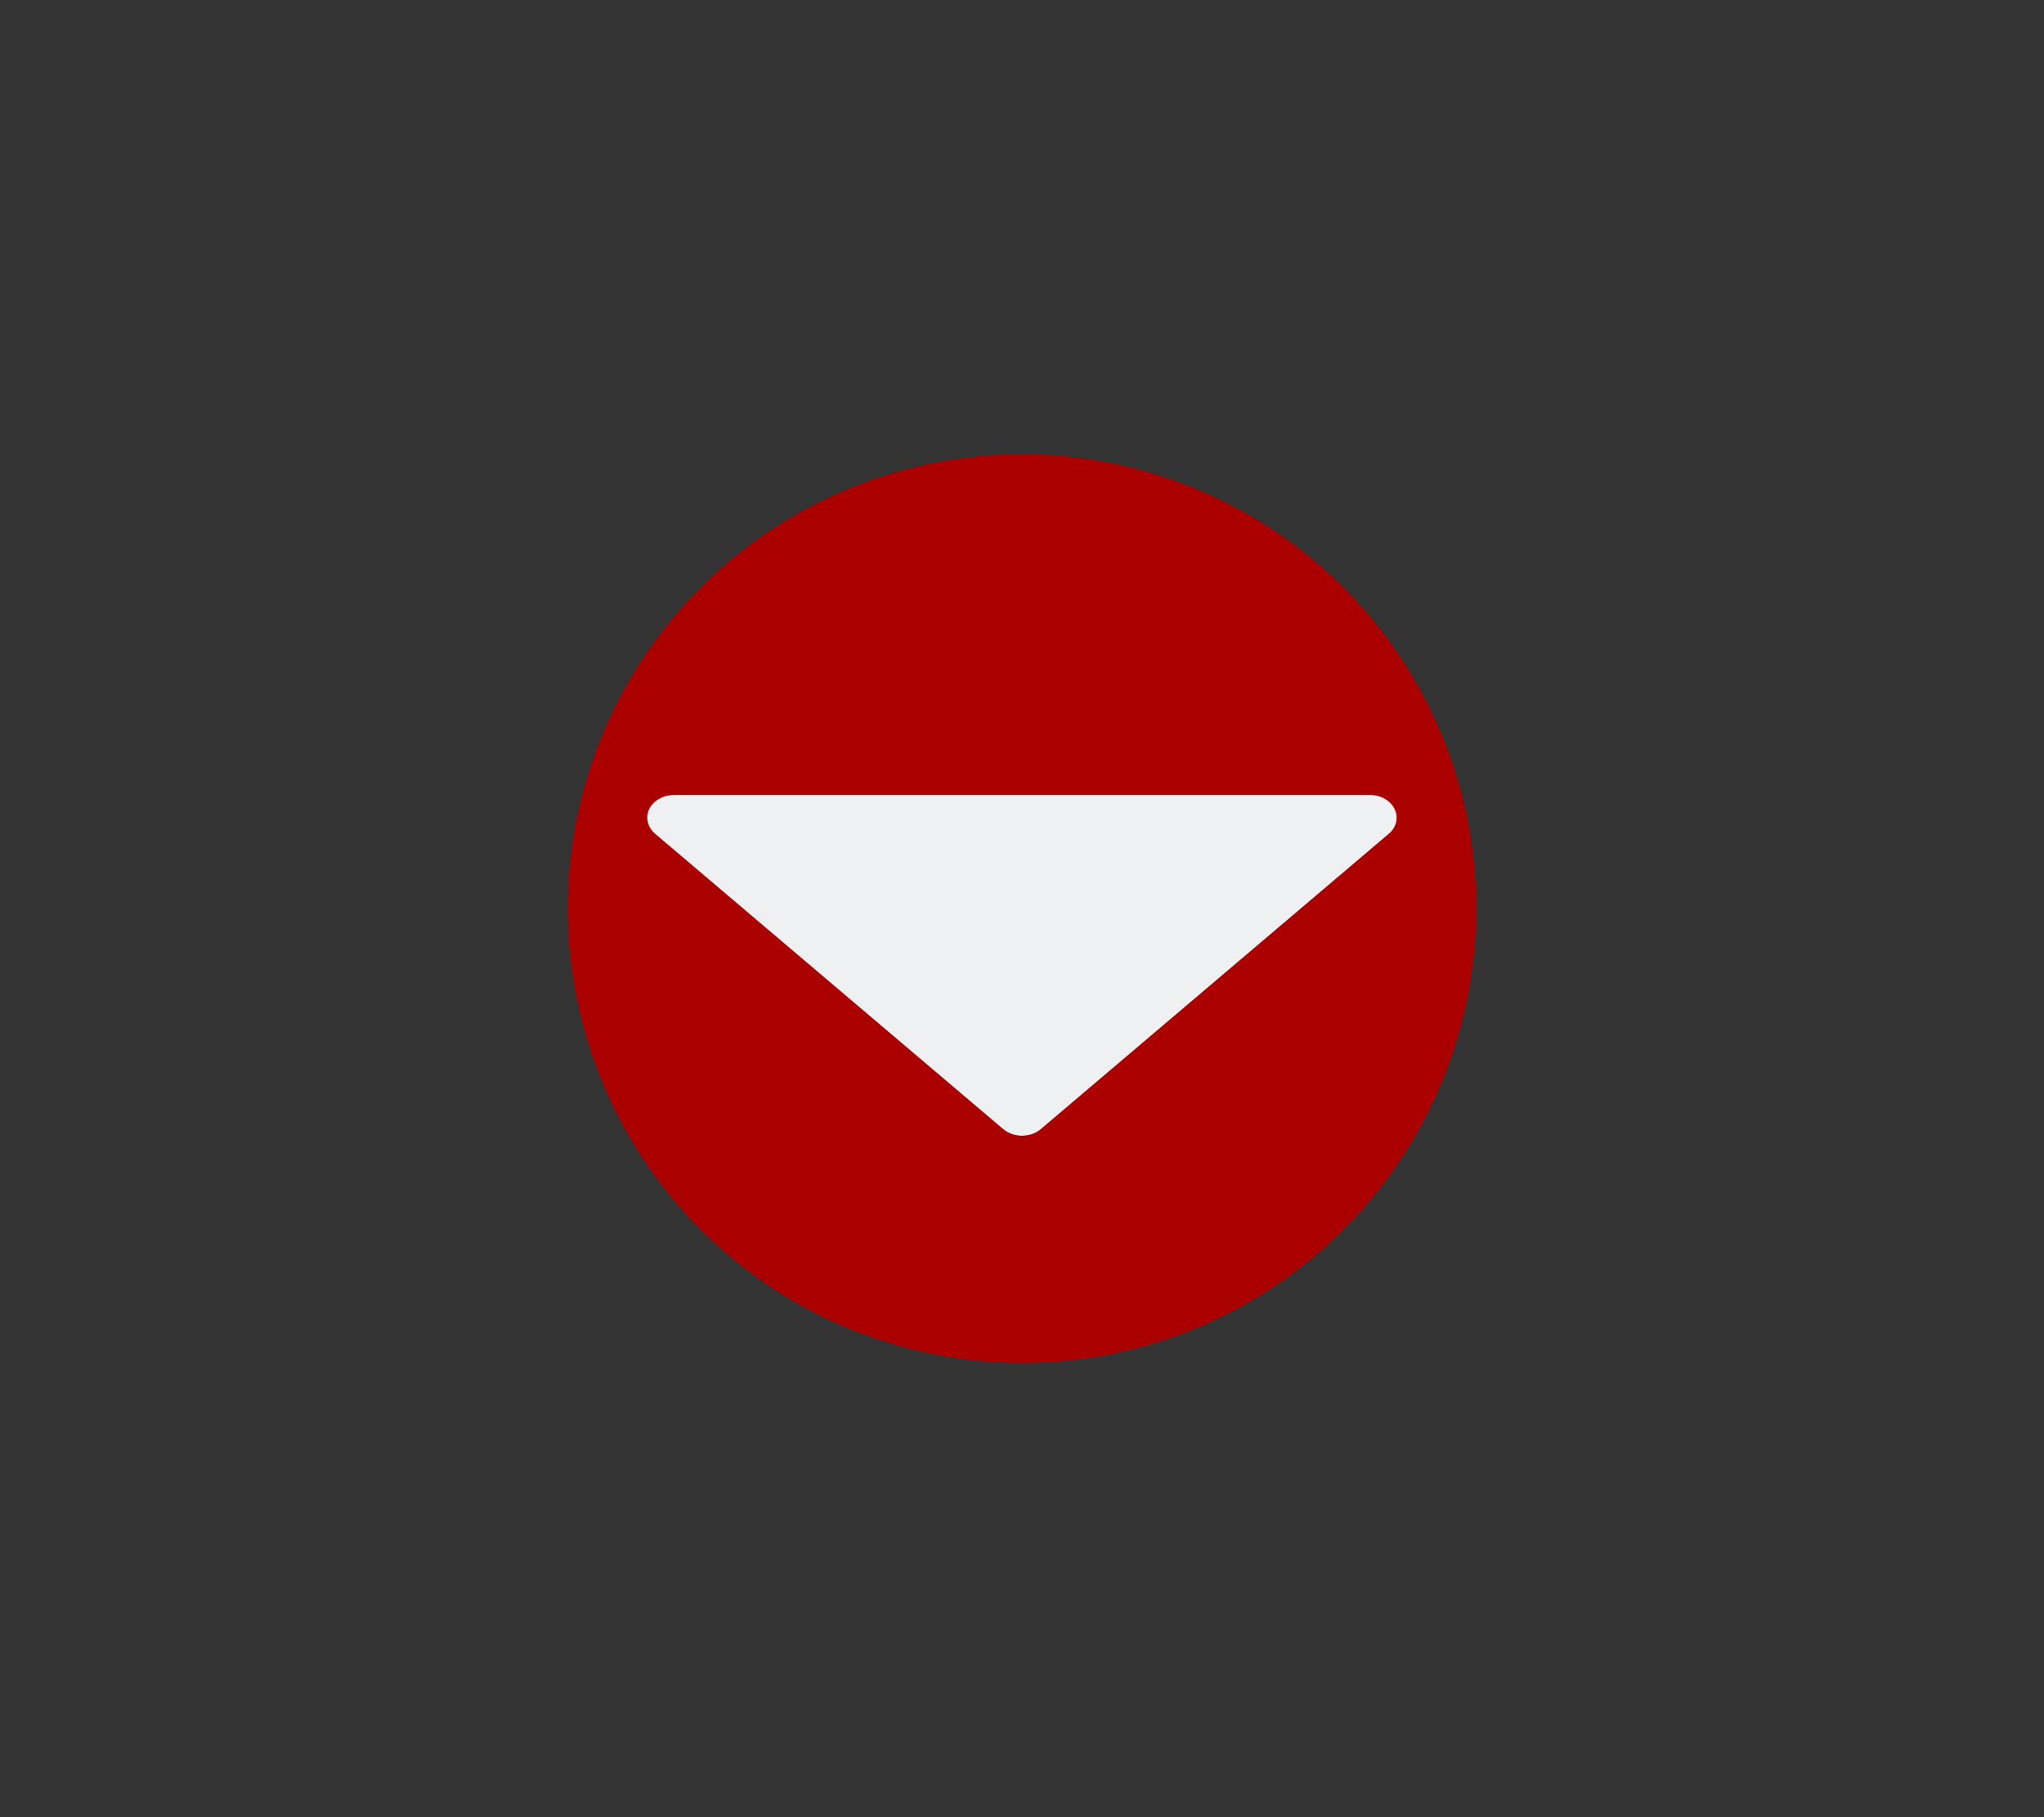 <?xml version="1.0" encoding="UTF-8" standalone="no"?>
<!-- Created with Inkscape (http://www.inkscape.org/) -->

<svg
   version="1.0"
   width="18"
   height="16"
   id="svg2"
   inkscape:version="1.3.2 (091e20ef0f, 2023-11-25)"
   sodipodi:docname="keepbelow.svg"
   xmlns:inkscape="http://www.inkscape.org/namespaces/inkscape"
   xmlns:sodipodi="http://sodipodi.sourceforge.net/DTD/sodipodi-0.dtd"
   xmlns="http://www.w3.org/2000/svg"
   xmlns:svg="http://www.w3.org/2000/svg"
   xmlns:rdf="http://www.w3.org/1999/02/22-rdf-syntax-ns#"
   xmlns:cc="http://creativecommons.org/ns#"
   xmlns:dc="http://purl.org/dc/elements/1.1/">
  <rect width="100%" height="100%" fill="#333333" stroke="none"/>
  <sodipodi:namedview
     pagecolor="#ffffff"
     bordercolor="#000000"
     borderopacity="1"
     objecttolerance="10"
     gridtolerance="10"
     guidetolerance="10"
     inkscape:pageopacity="0"
     inkscape:pageshadow="2"
     inkscape:window-width="1920"
     inkscape:window-height="994"
     id="namedview32"
     showgrid="false"
     inkscape:zoom="8.8388341"
     inkscape:cx="23.532515"
     inkscape:cy="11.426846"
     inkscape:window-x="0"
     inkscape:window-y="0"
     inkscape:window-maximized="1"
     inkscape:current-layer="svg2"
     inkscape:snap-bbox="true"
     inkscape:snap-global="true"
     inkscape:showpageshadow="2"
     inkscape:pagecheckerboard="0"
     inkscape:deskcolor="#cccccc">
    <inkscape:grid
       type="xygrid"
       id="grid3218"
       empspacing="5"
       visible="false"
       enabled="true"
       snapvisiblegridlinesonly="true"
       originx="-32"
       originy="0"
       spacingy="1"
       spacingx="1"
       units="px" />
  </sodipodi:namedview>
  <defs
     id="defs4">
    <linearGradient
       id="linearGradient3860">
      <stop
         id="stop3862"
         offset="0"
         style="stop-color:#ffdf00;stop-opacity:1;" />
      <stop
         id="stop3864"
         offset="1"
         style="stop-color:#94830b;stop-opacity:1;" />
    </linearGradient>
    <linearGradient
       id="linearGradient3841">
      <stop
         style="stop-color:#eabc1c;stop-opacity:1;"
         offset="0"
         id="stop3843" />
      <stop
         style="stop-color:#896e12;stop-opacity:1;"
         offset="1"
         id="stop3845" />
    </linearGradient>
    <linearGradient
       id="linearGradient3854">
      <stop
         id="stop3856"
         offset="0"
         style="stop-color:#a0a0a0;stop-opacity:1;" />
      <stop
         id="stop3858"
         offset="1"
         style="stop-color:#464646;stop-opacity:1;" />
    </linearGradient>
    <linearGradient
       id="linearGradient3842">
      <stop
         style="stop-color:#c3c3c3;stop-opacity:1;"
         offset="0"
         id="stop3844" />
      <stop
         style="stop-color:#000000;stop-opacity:1;"
         offset="1"
         id="stop3846" />
    </linearGradient>
  </defs>
  <g
     id="inactive-center"
     transform="translate(2,-28)">
    <rect
       y="28"
       x="24"
       height="16"
       width="18"
       id="rect3887"
       style="opacity:0.4;fill:#000000;fill-opacity:0;fill-rule:nonzero;stroke:none" />
    <ellipse
       style="fill:#005f88;fill-opacity:1;fill-rule:nonzero;stroke:none"
       id="path3891"
       transform="matrix(0.471,0,0,0.5,23.353,20.5)"
       cx="20.5"
       cy="31"
       rx="8.5"
       ry="8" />
  </g>
  <g
     transform="translate(20,-28)"
     id="active-center">
    <rect
       style="opacity:0.4;fill:#000000;fill-opacity:0;fill-rule:nonzero;stroke:none"
       id="rect3899"
       width="18"
       height="16"
       x="24"
       y="28" />
    <ellipse
       transform="matrix(0.471,0,0,0.5,23.353,20.5)"
       id="path3903"
       style="fill:#a1b4ba;fill-opacity:1;fill-rule:nonzero;stroke:none"
       cx="20.5"
       cy="31"
       rx="8.5"
       ry="8" />
  </g>
  <g
     id="hover-center"
     transform="translate(-22)">
    <rect
       y="0"
       x="0"
       height="16"
       width="18"
       id="rect3862"
       style="opacity:0.4;fill:#000000;fill-opacity:0;fill-rule:nonzero;stroke:none" />
    <circle
       style="fill:#0099f0;fill-opacity:1;fill-rule:nonzero;stroke:none;stroke-width:0.485"
       id="path3850"
       cx="9"
       cy="8"
       r="4" />
    <path
       d="m 9.004,10 c 0.007,-8.37e-5 0.015,-7.127e-4 0.023,-0.002 0.053,-0.005 0.102,-0.025 0.139,-0.057 L 12.23,7.342 c 0.045,-0.037 0.07,-0.088 0.07,-0.142 2.1e-4,-0.053 -0.025,-0.104 -0.069,-0.142 -0.044,-0.038 -0.105,-0.059 -0.168,-0.058 H 5.937 c -0.063,-7.12e-4 -0.123,0.021 -0.168,0.058 -0.045,0.038 -0.07,0.089 -0.069,0.142 1.55e-4,0.053 0.026,0.104 0.07,0.142 l 3.064,2.599 c 0.045,0.038 0.106,0.059 0.17,0.059 z"
       fill-rule="evenodd"
       id="path2-3-6-6"
       style="fill:#eff0f1;fill-opacity:1;stroke-width:0.012;enable-background:new" />
  </g>
  <g
     id="pressed-center">
    <rect
       style="opacity:0.4;fill:#000000;fill-opacity:0;fill-rule:nonzero;stroke:none"
       id="rect3875"
       width="18"
       height="16"
       x="0"
       y="0" />
    <circle
       id="path3879"
       style="fill:#aa0000;fill-opacity:1;fill-rule:nonzero;stroke:none;stroke-width:0.485"
       cx="9"
       cy="8"
       r="4" />
    <path
       d="m 9.004,10 c 0.007,-8.37e-5 0.015,-7.127e-4 0.023,-0.002 0.053,-0.005 0.102,-0.025 0.139,-0.057 l 3.063,-2.599 c 0.045,-0.037 0.07,-0.088 0.07,-0.142 2.1e-4,-0.053 -0.025,-0.104 -0.069,-0.142 -0.044,-0.038 -0.105,-0.059 -0.168,-0.058 H 5.937 c -0.063,-7.12e-4 -0.123,0.021 -0.168,0.058 -0.045,0.038 -0.07,0.089 -0.069,0.142 1.55e-4,0.053 0.026,0.104 0.07,0.142 l 3.064,2.599 c 0.045,0.038 0.106,0.059 0.17,0.059 z"
       fill-rule="evenodd"
       id="path2-3-6-6-6"
       style="fill:#eff0f1;fill-opacity:1;stroke-width:0.012;enable-background:new" />
  </g>
</svg>
